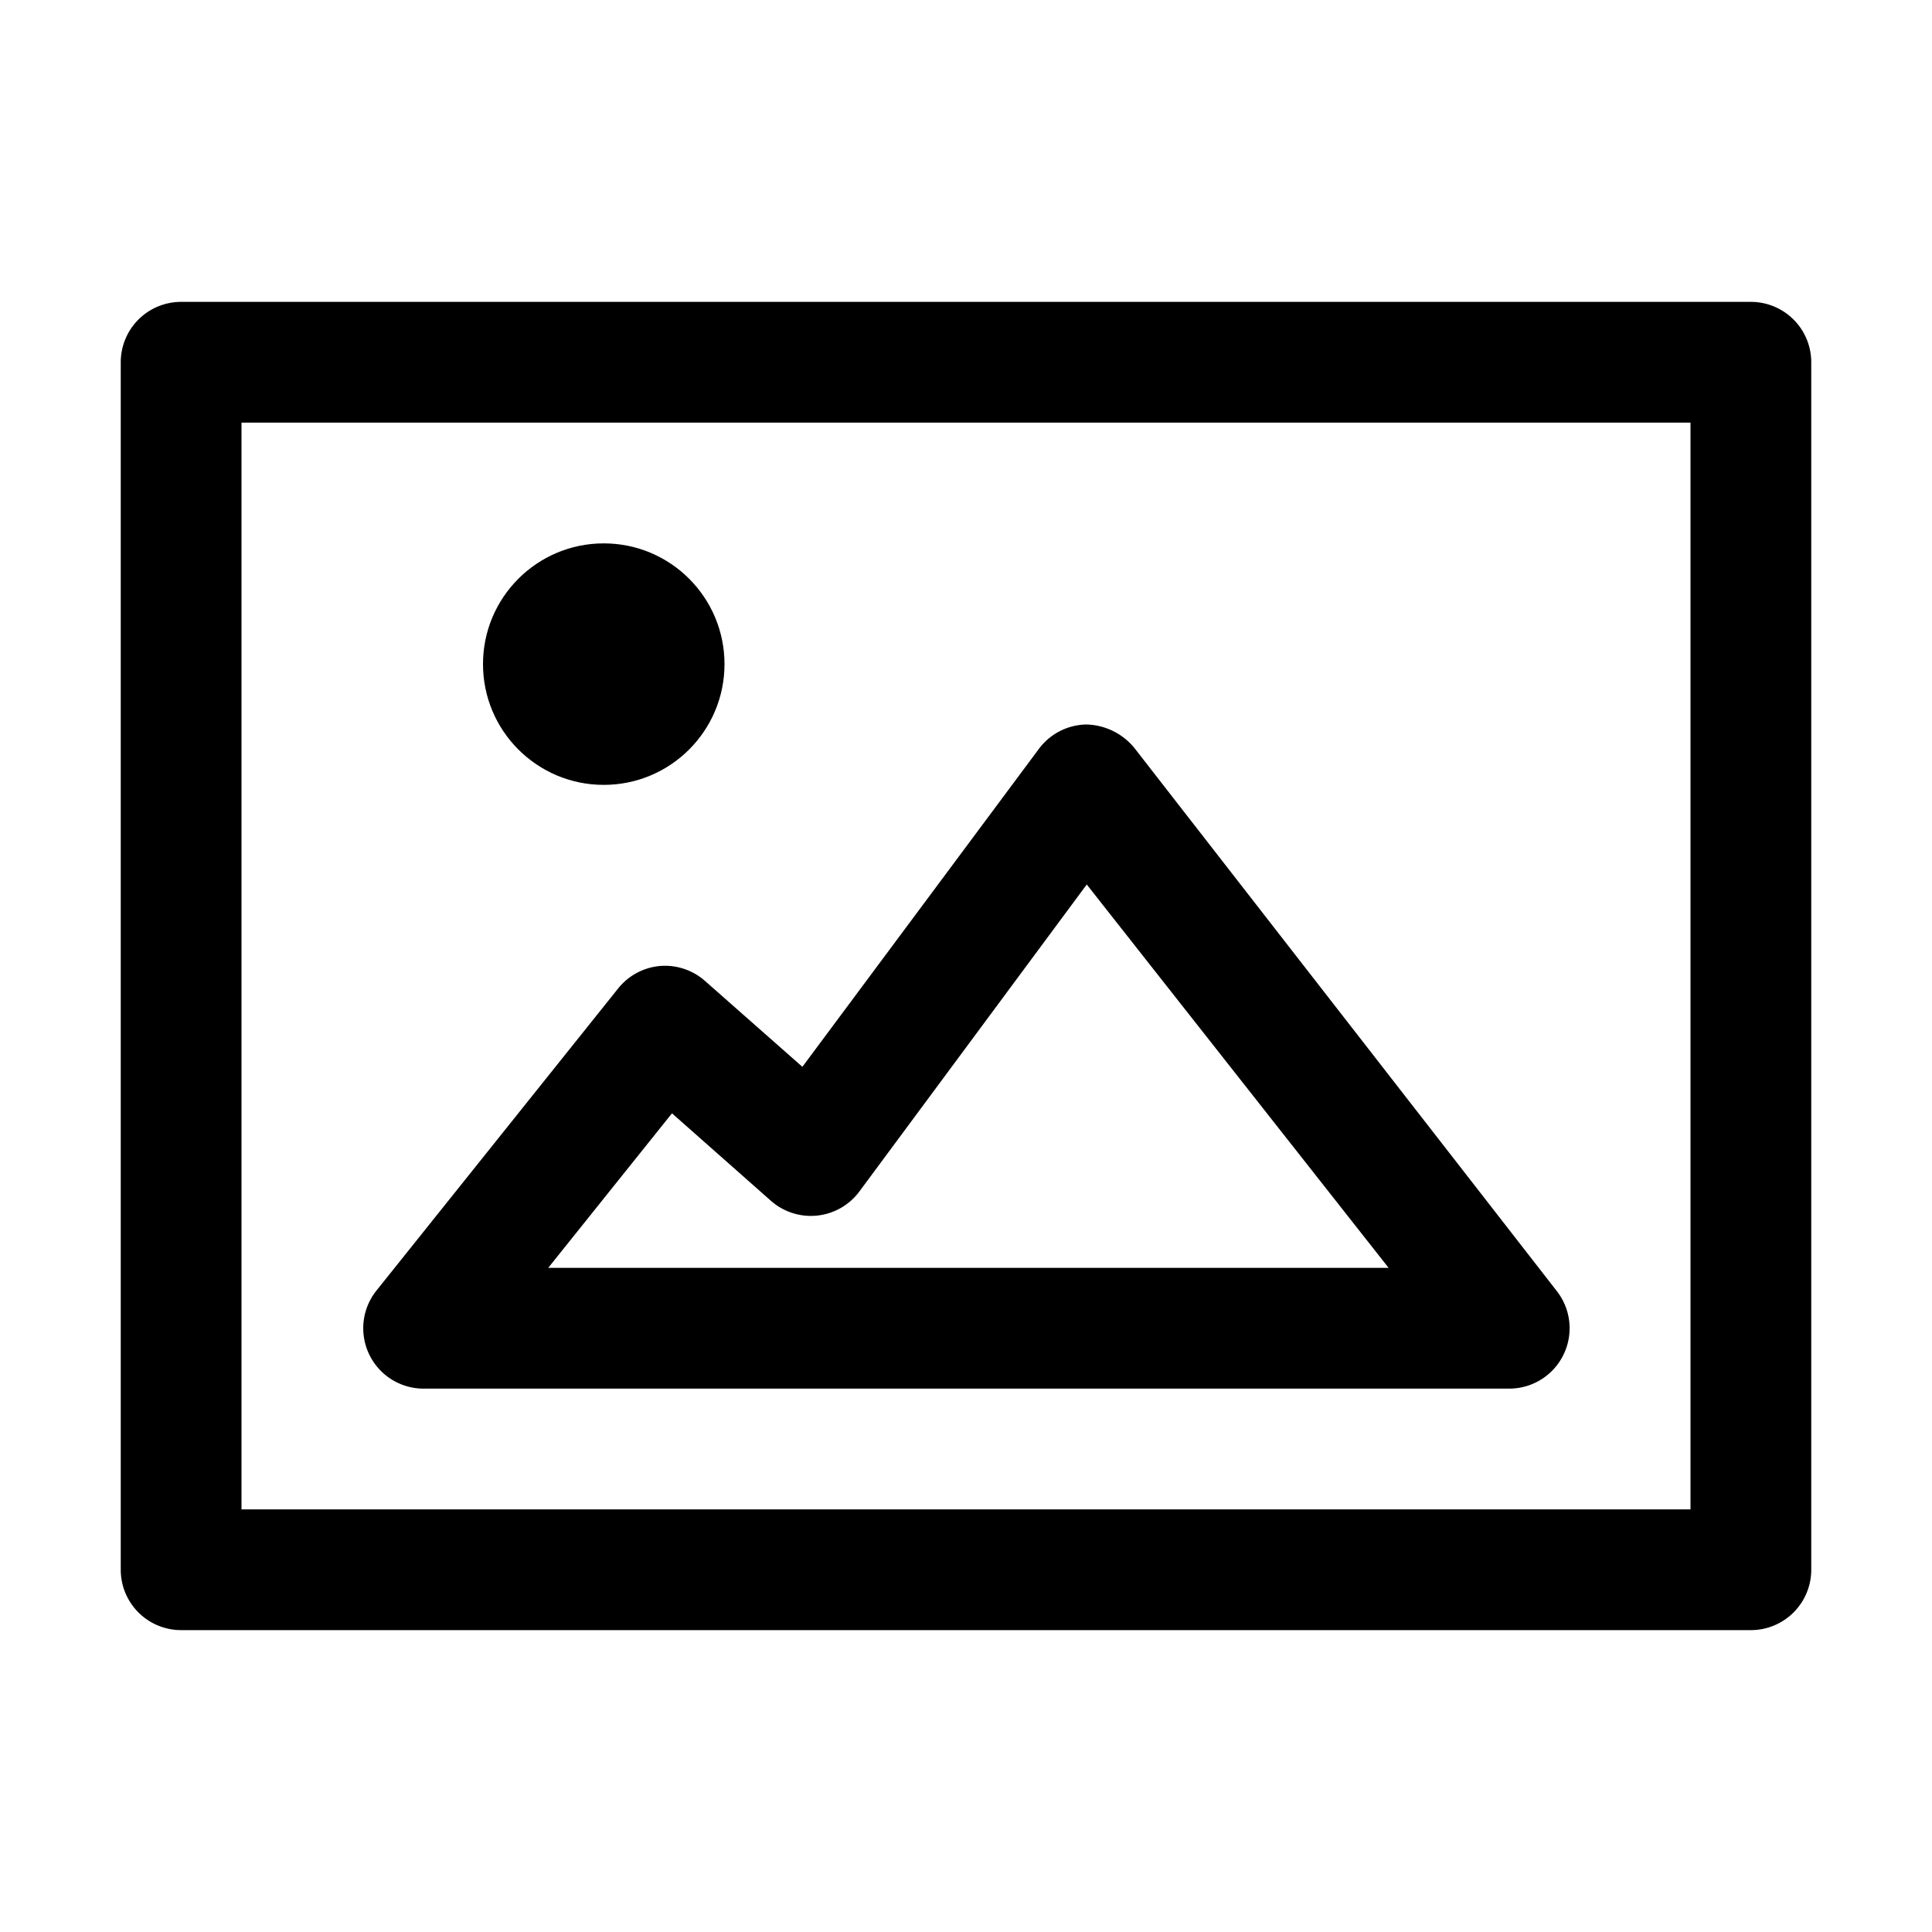 <svg height='100px' width='100px'  fill="#000000" xmlns="http://www.w3.org/2000/svg" viewBox="0 0 32 32" x="0px" y="0px"><title>picture, image, photo, camera, photography</title><g data-name="Layer 2"><path d="M29,5H3A1,1,0,0,0,2,6V26a1,1,0,0,0,1,1H29a1,1,0,0,0,1-1V6A1,1,0,0,0,29,5ZM28,25H4V7H28Z"></path><path d="M7,23H25a1,1,0,0,0,.79-1.61l-7-9A1.06,1.06,0,0,0,18,12a1,1,0,0,0-.79.4l-3.92,5.27-1.61-1.42a1,1,0,0,0-.75-.25,1,1,0,0,0-.69.37l-4,5A1,1,0,0,0,7,23Zm4.13-4.56,1.64,1.45a1,1,0,0,0,1.46-.15L18,14.65,23,21H9.08Z"></path><circle cx="10" cy="11" r="2"></circle></g></svg>